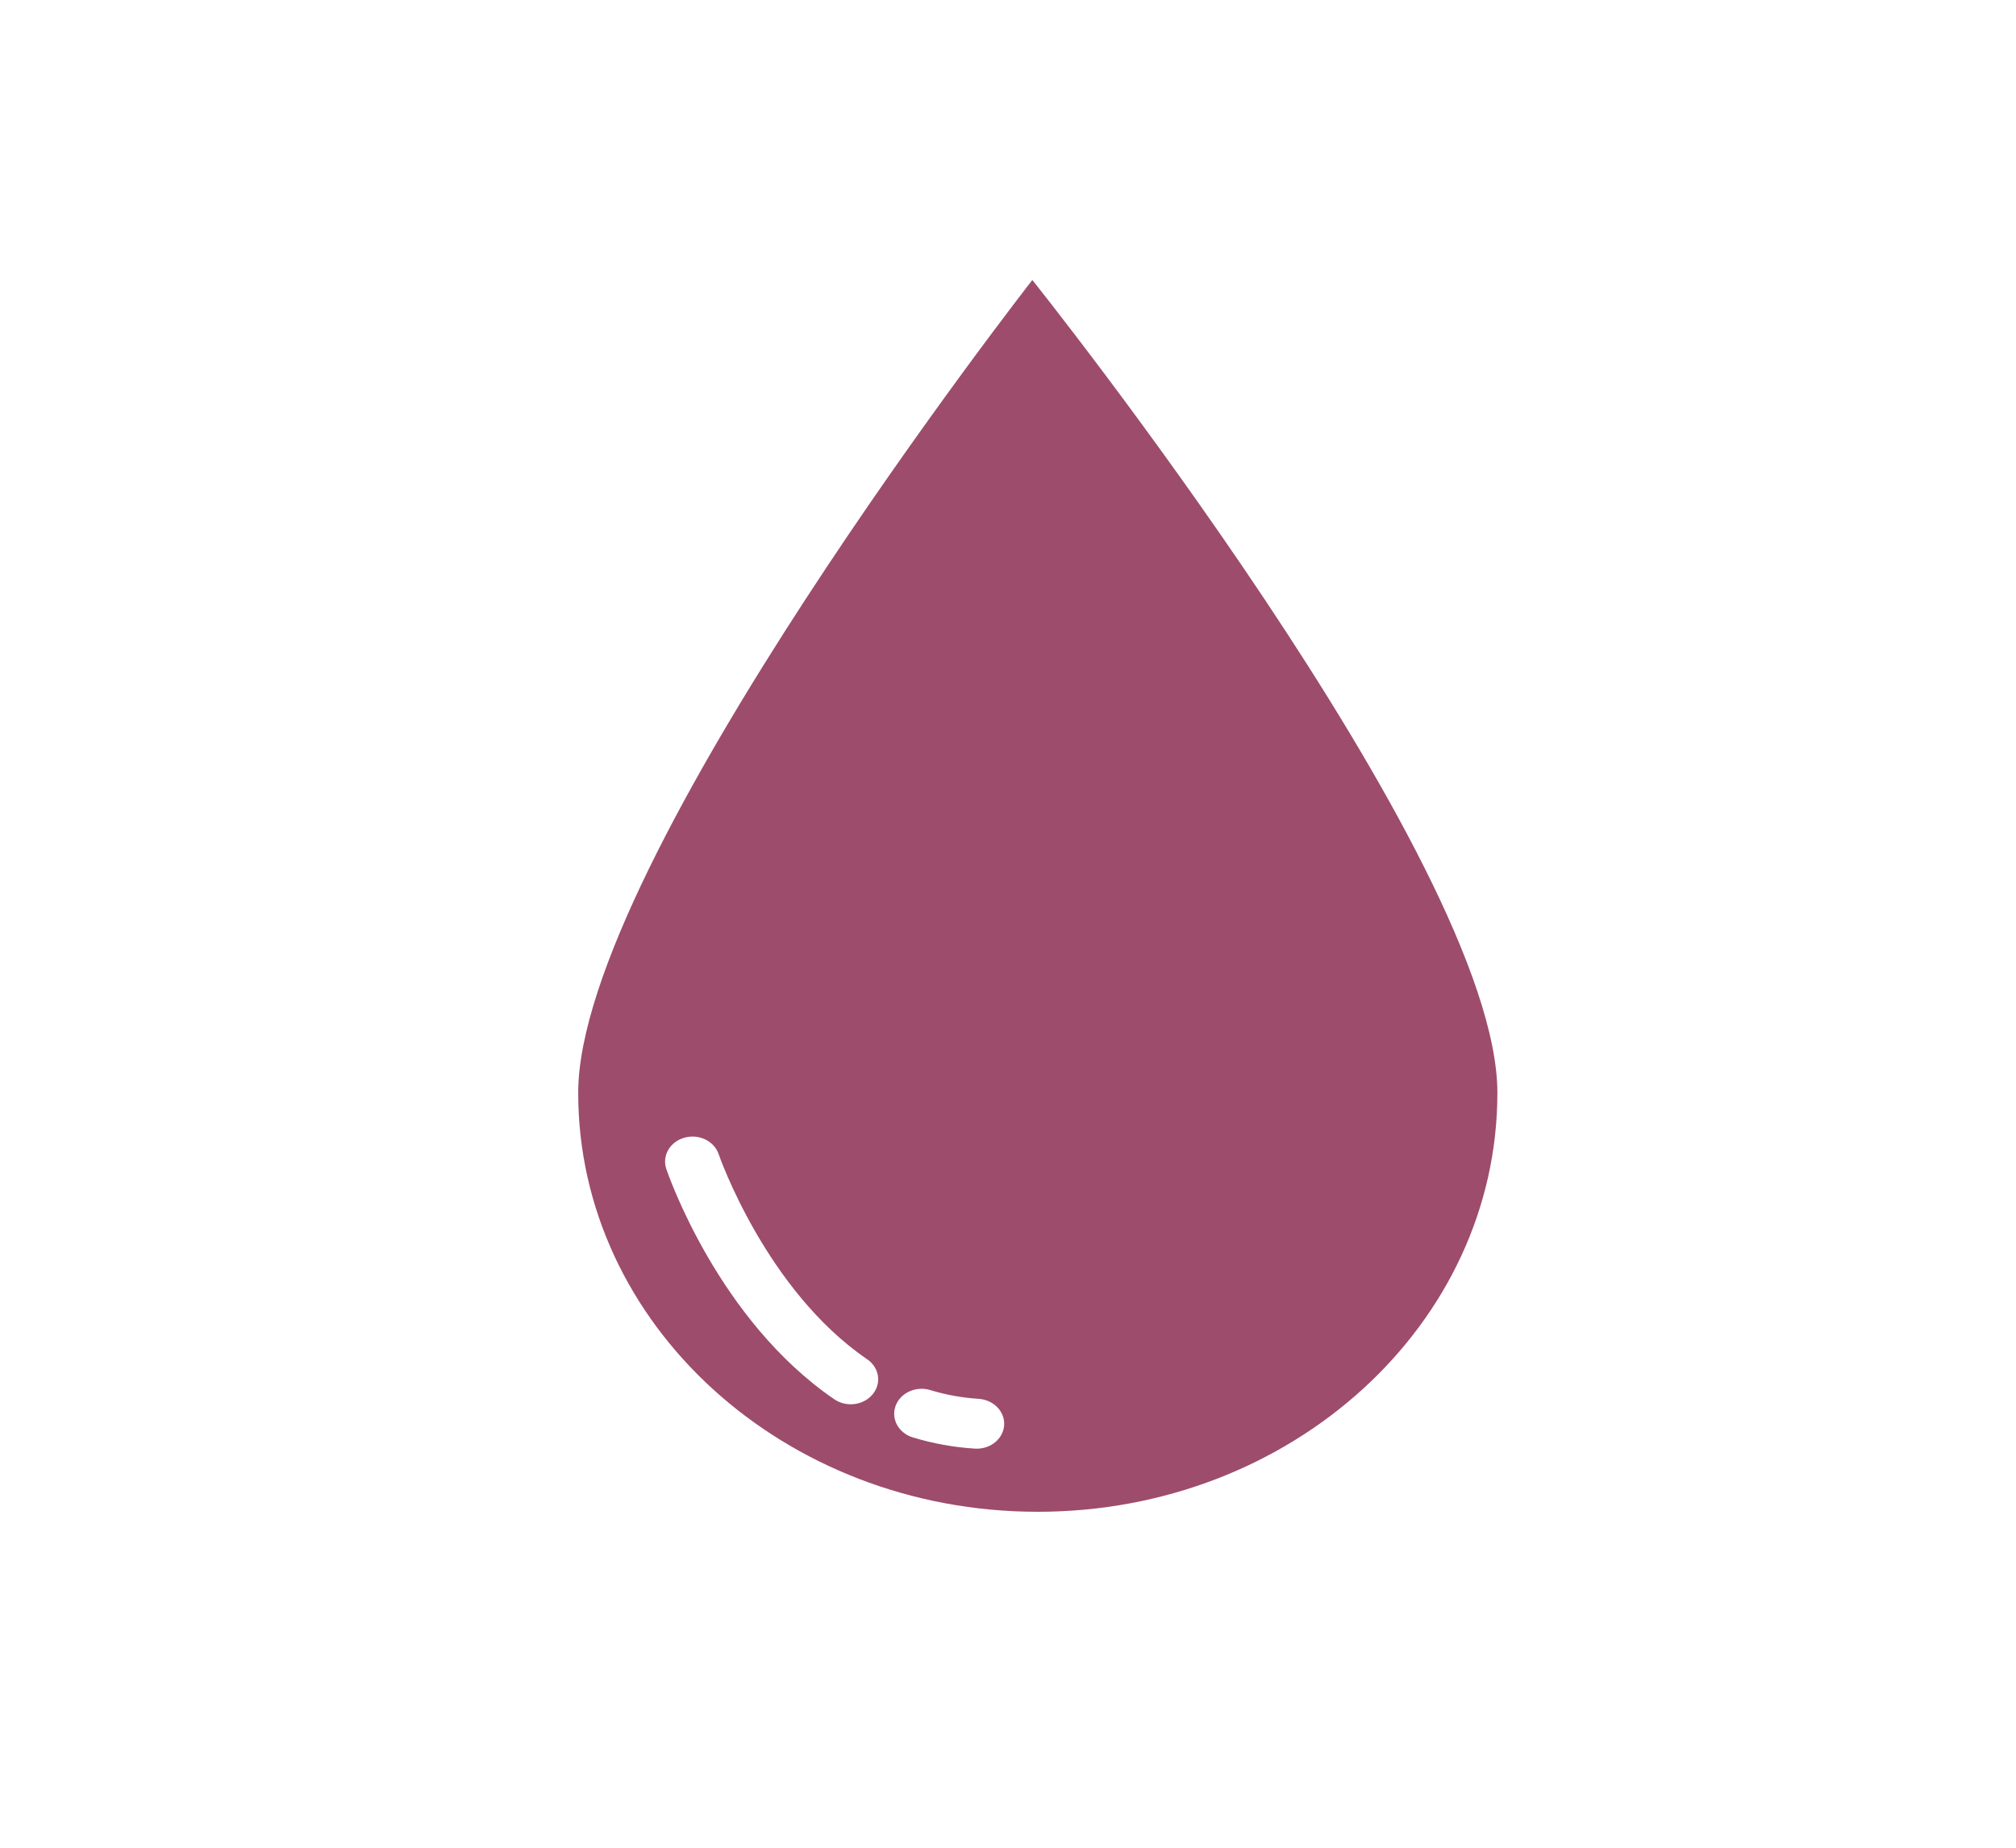<svg width="36" height="33" viewBox="0 0 36 33" fill="none" xmlns="http://www.w3.org/2000/svg">
<path d="M18.435 5C18.435 5 10.325 15.386 10.325 19.518C10.325 23.649 14 27 18.532 27C23.064 27 26.739 23.65 26.739 19.518C26.739 15.386 18.434 5 18.434 5H18.435ZM15.584 24.901C15.488 25.018 15.341 25.08 15.192 25.08C15.09 25.08 14.987 25.051 14.899 24.991C12.833 23.581 11.935 20.986 11.898 20.877C11.819 20.641 11.963 20.392 12.221 20.319C12.48 20.245 12.753 20.378 12.833 20.613C12.841 20.637 13.678 23.043 15.486 24.277C15.702 24.425 15.746 24.704 15.584 24.901L15.584 24.901ZM17.443 25.873C17.432 25.873 17.421 25.873 17.409 25.872C17.032 25.849 16.66 25.781 16.301 25.672C16.045 25.594 15.907 25.341 15.993 25.108C16.079 24.874 16.356 24.749 16.612 24.826C16.892 24.912 17.182 24.964 17.476 24.983C17.745 25 17.949 25.213 17.931 25.458C17.913 25.693 17.698 25.873 17.443 25.873L17.443 25.873Z" fill="#9D4C6C"/>
</svg>
